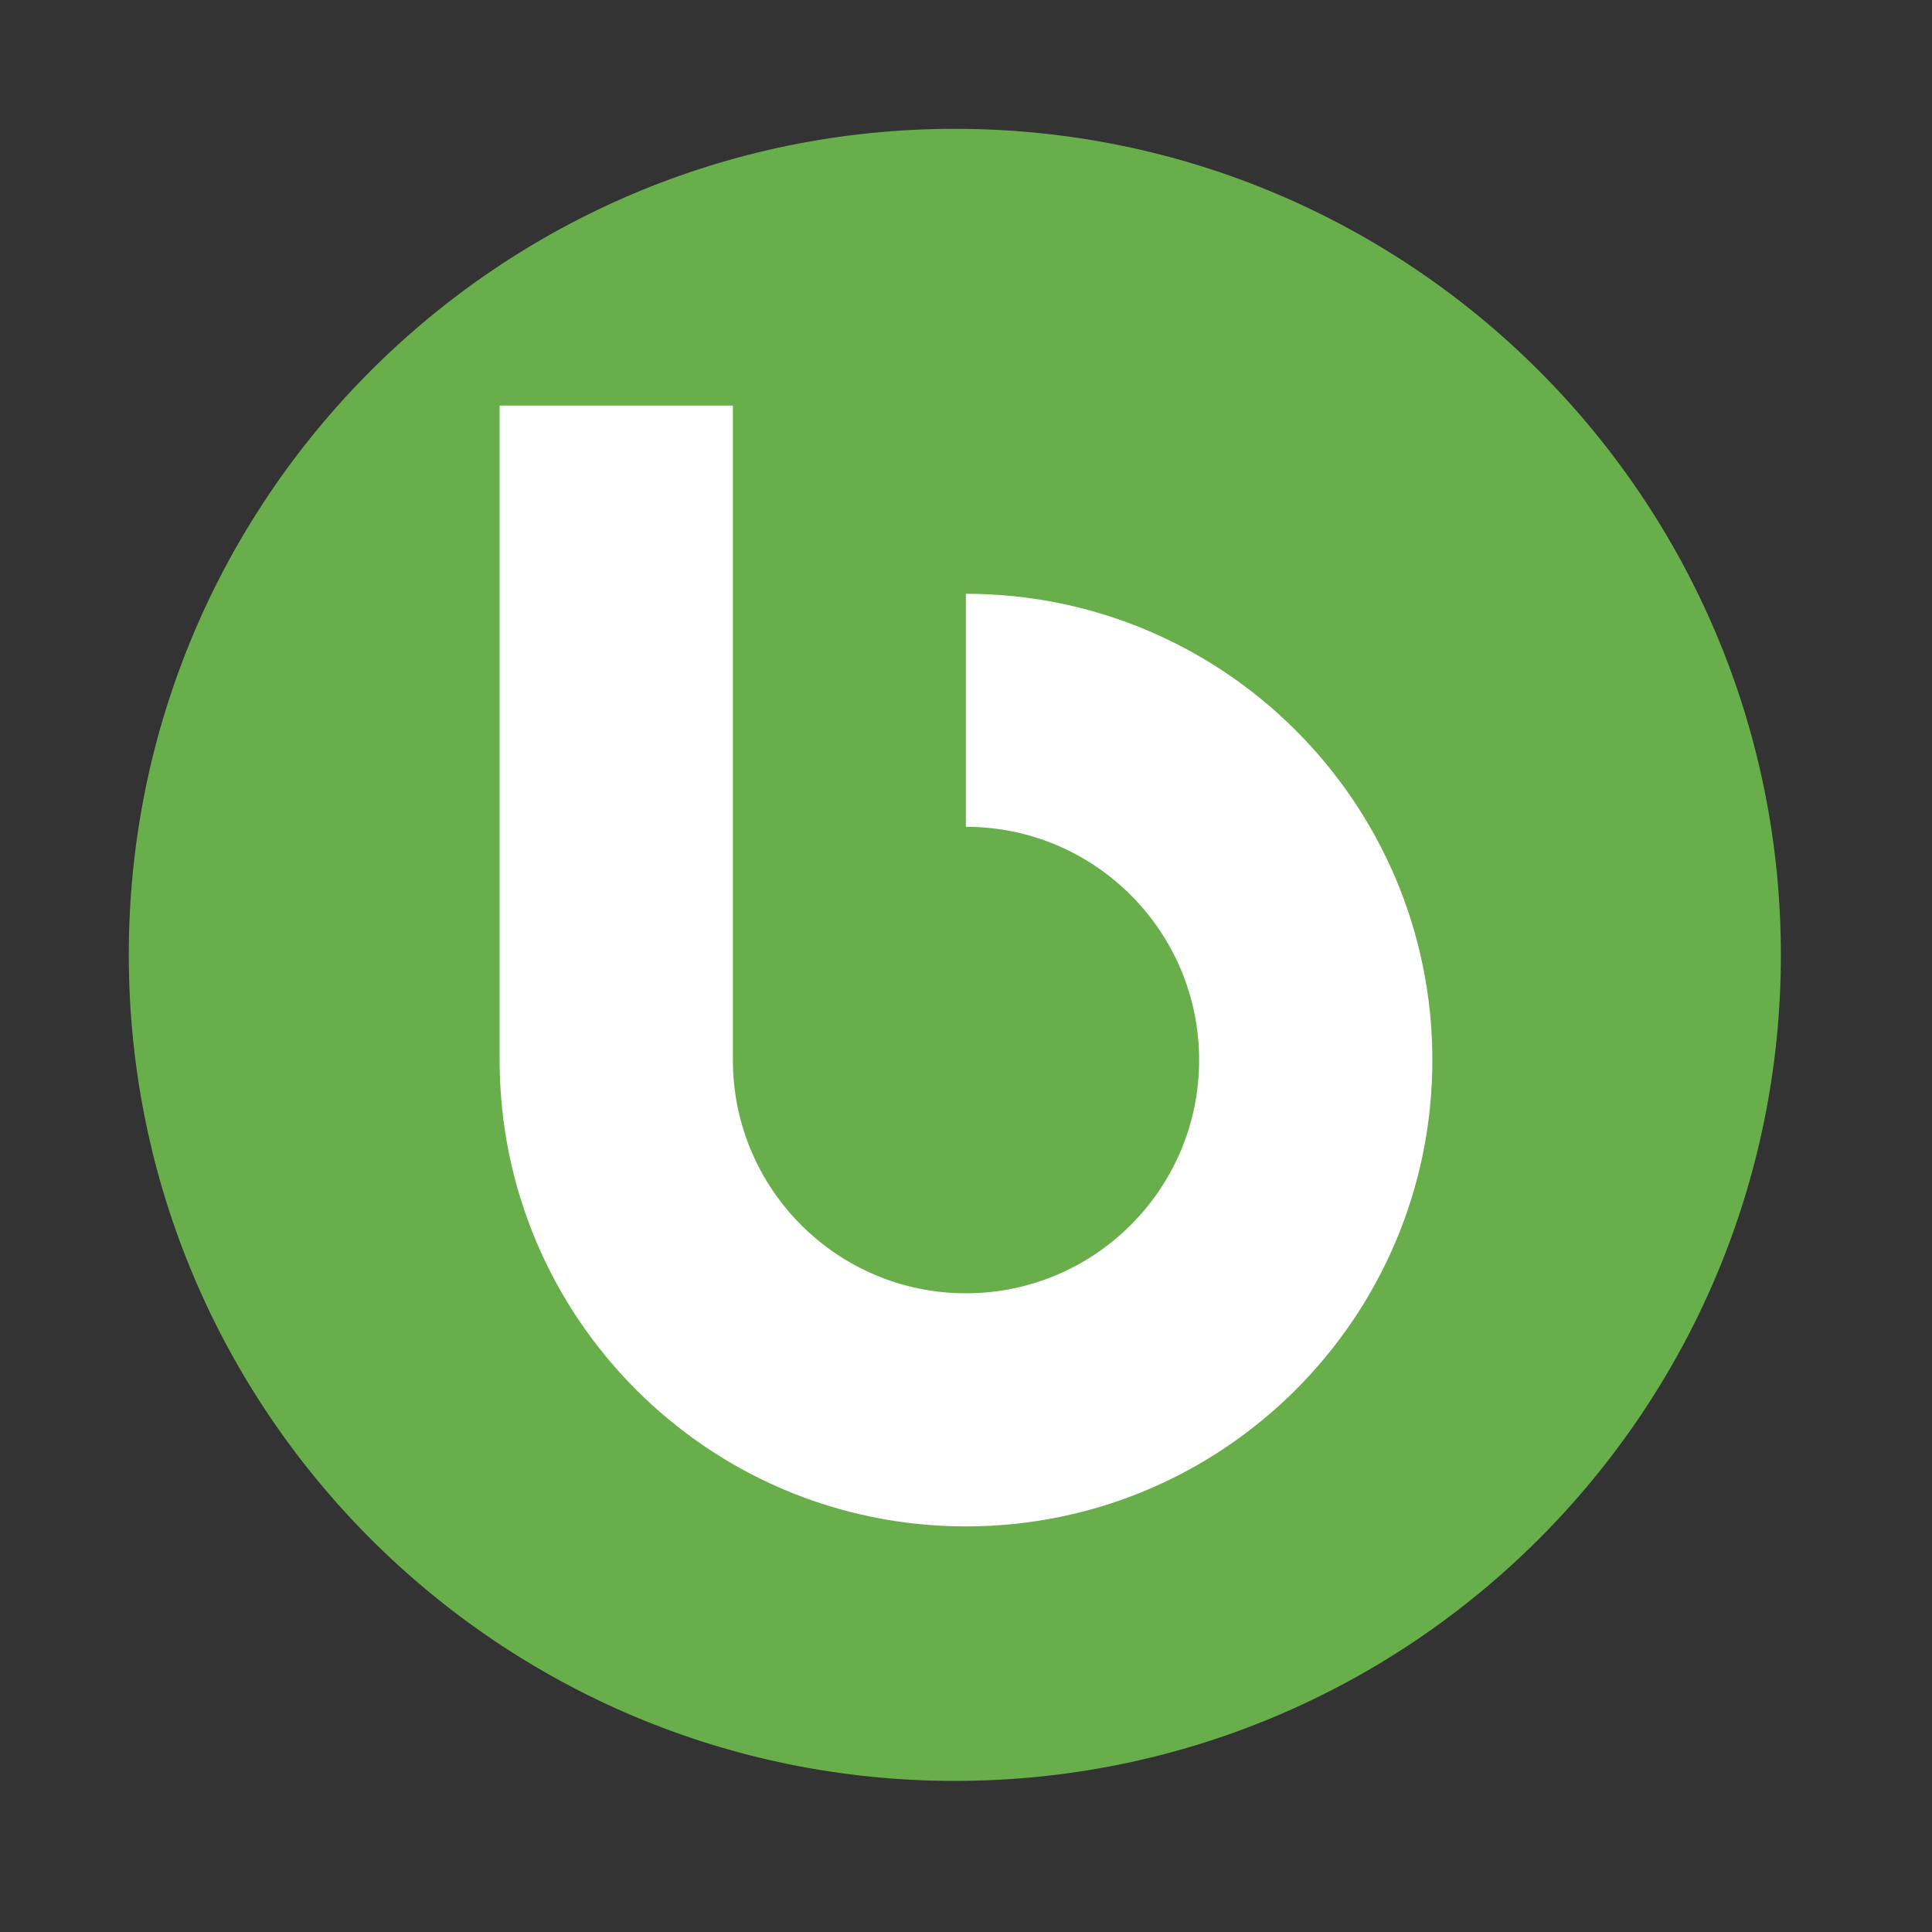 <?xml version="1.0" encoding="UTF-8" standalone="no"?>
<svg xmlns:dc="http://purl.org/dc/elements/1.1/" xmlns:cc="http://creativecommons.org/ns#" xmlns:rdf="http://www.w3.org/1999/02/22-rdf-syntax-ns#" xmlns:svg="http://www.w3.org/2000/svg" xmlns="http://www.w3.org/2000/svg" xmlns:sodipodi="http://sodipodi.sourceforge.net/DTD/sodipodi-0.dtd" xmlns:inkscape="http://www.inkscape.org/namespaces/inkscape" height="512" viewBox="0 0 512 512" width="512" version="1.1" id="svg5450" inkscape:version="0.91 r" sodipodi:docname="openbravo-erp.svg">
<rect x="0" y="0" width="512" height="512" fill="#333333" stroke="none"/>
<sodipodi:namedview pagecolor="#ffffff" bordercolor="#666666" borderopacity="1" objecttolerance="10" gridtolerance="10" guidetolerance="10" inkscape:pageopacity="0" inkscape:pageshadow="2" inkscape:window-width="640" inkscape:window-height="480" id="namedview5473" showgrid="false" inkscape:zoom="0.4609375" inkscape:cx="256" inkscape:cy="256" inkscape:window-x="0" inkscape:window-y="0" inkscape:window-maximized="0" inkscape:current-layer="svg5450" />
<defs id="defs68">
<clipPath id="clipPath3613">
<rect id="rect3615" rx="6" height="84" width="84" y="6" x="6" fill="#fff" />
</clipPath>
<filter id="filter3794" width="1.384" y="-0.192" x="-0.192" height="1.384" color-interpolation-filters="sRGB">
<feGaussianBlur id="feGaussianBlur3796" stdDeviation="5.28" />
</filter>
<filter id="filter3174" color-interpolation-filters="sRGB">
<feGaussianBlur id="feGaussianBlur3176" stdDeviation="1.71" />
</filter>
<linearGradient id="linearGradient3232" y2="138.66" gradientUnits="userSpaceOnUse" y1="20.221" x2="0">
<stop id="stop3739" stop-color="#fff" />
<stop id="stop3741" stop-color="#fff" stop-opacity="0" offset="1" />
</linearGradient>
<linearGradient id="linearGradient3295" gradientUnits="userSpaceOnUse" y1="92.54" gradientTransform="scale(1.006 .994)" x2="0" y2="7.02">
<stop id="stop3750" />
<stop id="stop3752" stop-opacity="0.588" offset="1" />
</linearGradient>
</defs>
<path id="path8" fill-rule="evenodd" fill="#68af4c" d="m471.95 253.05c0 120.9-98.006 218.91-218.91 218.91s-218.91-98.006-218.91-218.91 98.006-218.91 218.91-218.91 218.91 98.006 218.91 218.91" />
<path id="path3298" d="m132.41 107.48v173.44c0 68.256 55.306 123.59 123.56 123.59 68.256 0 123.62-55.337 123.62-123.59 0-68.256-55.369-123.56-123.62-123.56v61.75c34.128 0 61.812 27.684 61.812 61.812s-27.684 61.812-61.812 61.812-61.75-27.684-61.75-61.812v-173.44z" fill="#fff" />
</svg>
